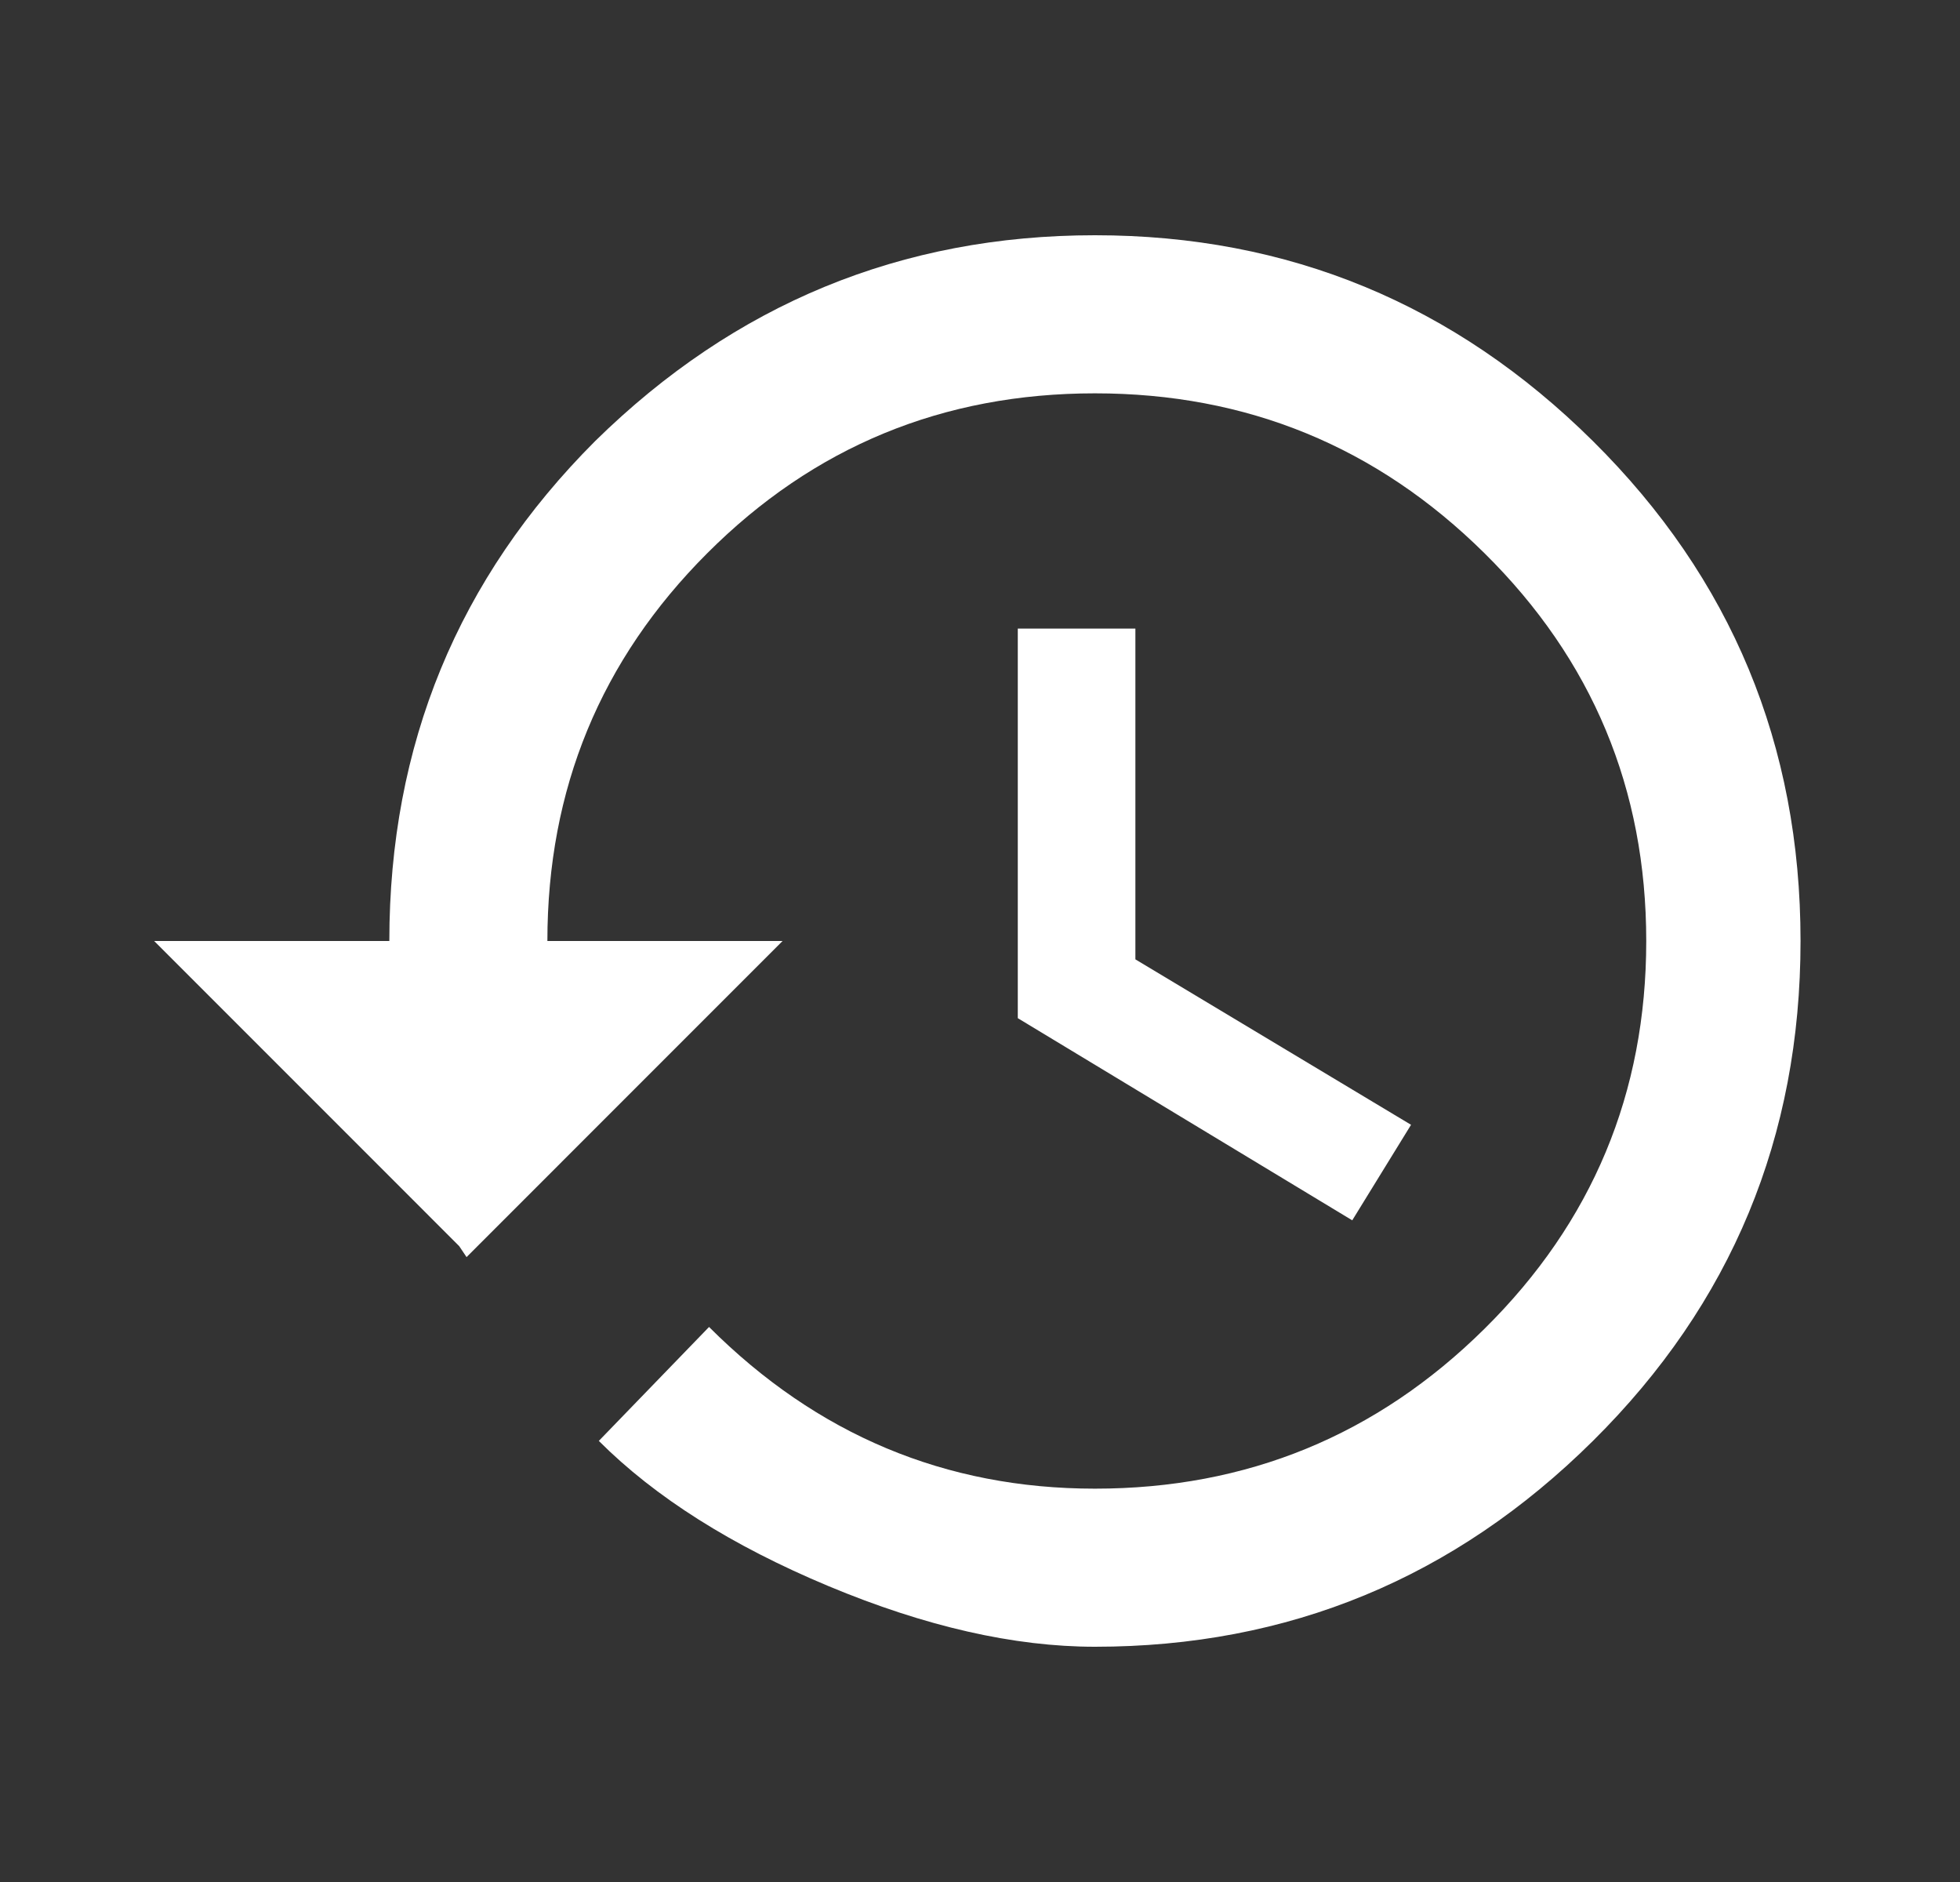 <?xml version="1.0" encoding="UTF-8"?>
<svg width="25px" height="24px" viewBox="0 0 25 24" version="1.1" xmlns="http://www.w3.org/2000/svg" xmlns:xlink="http://www.w3.org/1999/xlink">
    <rect x="0" y="0" width="25" height="24" fill="#333333" stroke="none"/>
    <!-- Generator: sketchtool 59.1 (101010) - https://sketch.com -->
    <title>3BABA386-250C-4A33-89F1-9380E549D96F</title>
    <desc>Created with sketchtool.</desc>
    <g id="Asset-Artboard-Page" stroke="none" stroke-width="1" fill="none" fill-rule="evenodd">
        <g id="Icons/ic_reroute-Icons/ic_history" transform="translate(0.982, 0)" fill="#FFFFFF" fill-rule="nonzero">
            <path d="M12,8.016 L13.5,8.016 L13.5,12.234 L17.016,14.344 L16.266,15.562 L12,12.984 L12,8.016 Z M6.609,5.625 C8.391,3.875 10.516,3 12.984,3 C15.453,3 17.57,3.875 19.336,5.625 C21.102,7.375 21.984,9.5 21.984,12 C21.984,14.5 21.102,16.625 19.336,18.375 C17.57,20.125 15.453,21 12.984,21 C11.953,21 10.82,20.742 9.586,20.227 C8.352,19.711 7.375,19.094 6.656,18.375 L8.062,16.922 C9.438,18.297 11.078,18.984 12.984,18.984 C14.922,18.984 16.578,18.305 17.953,16.945 C19.328,15.586 20.016,13.938 20.016,12 C20.016,10.062 19.328,8.414 17.953,7.055 C16.578,5.695 14.922,5.016 12.984,5.016 C11.047,5.016 9.398,5.695 8.039,7.055 C6.68,8.414 6,10.062 6,12 L9,12 L4.969,16.031 L4.875,15.891 L0.984,12 L3.984,12 C3.984,9.5 4.859,7.375 6.609,5.625 Z" id="h"></path>
        </g>
    </g>
</svg>